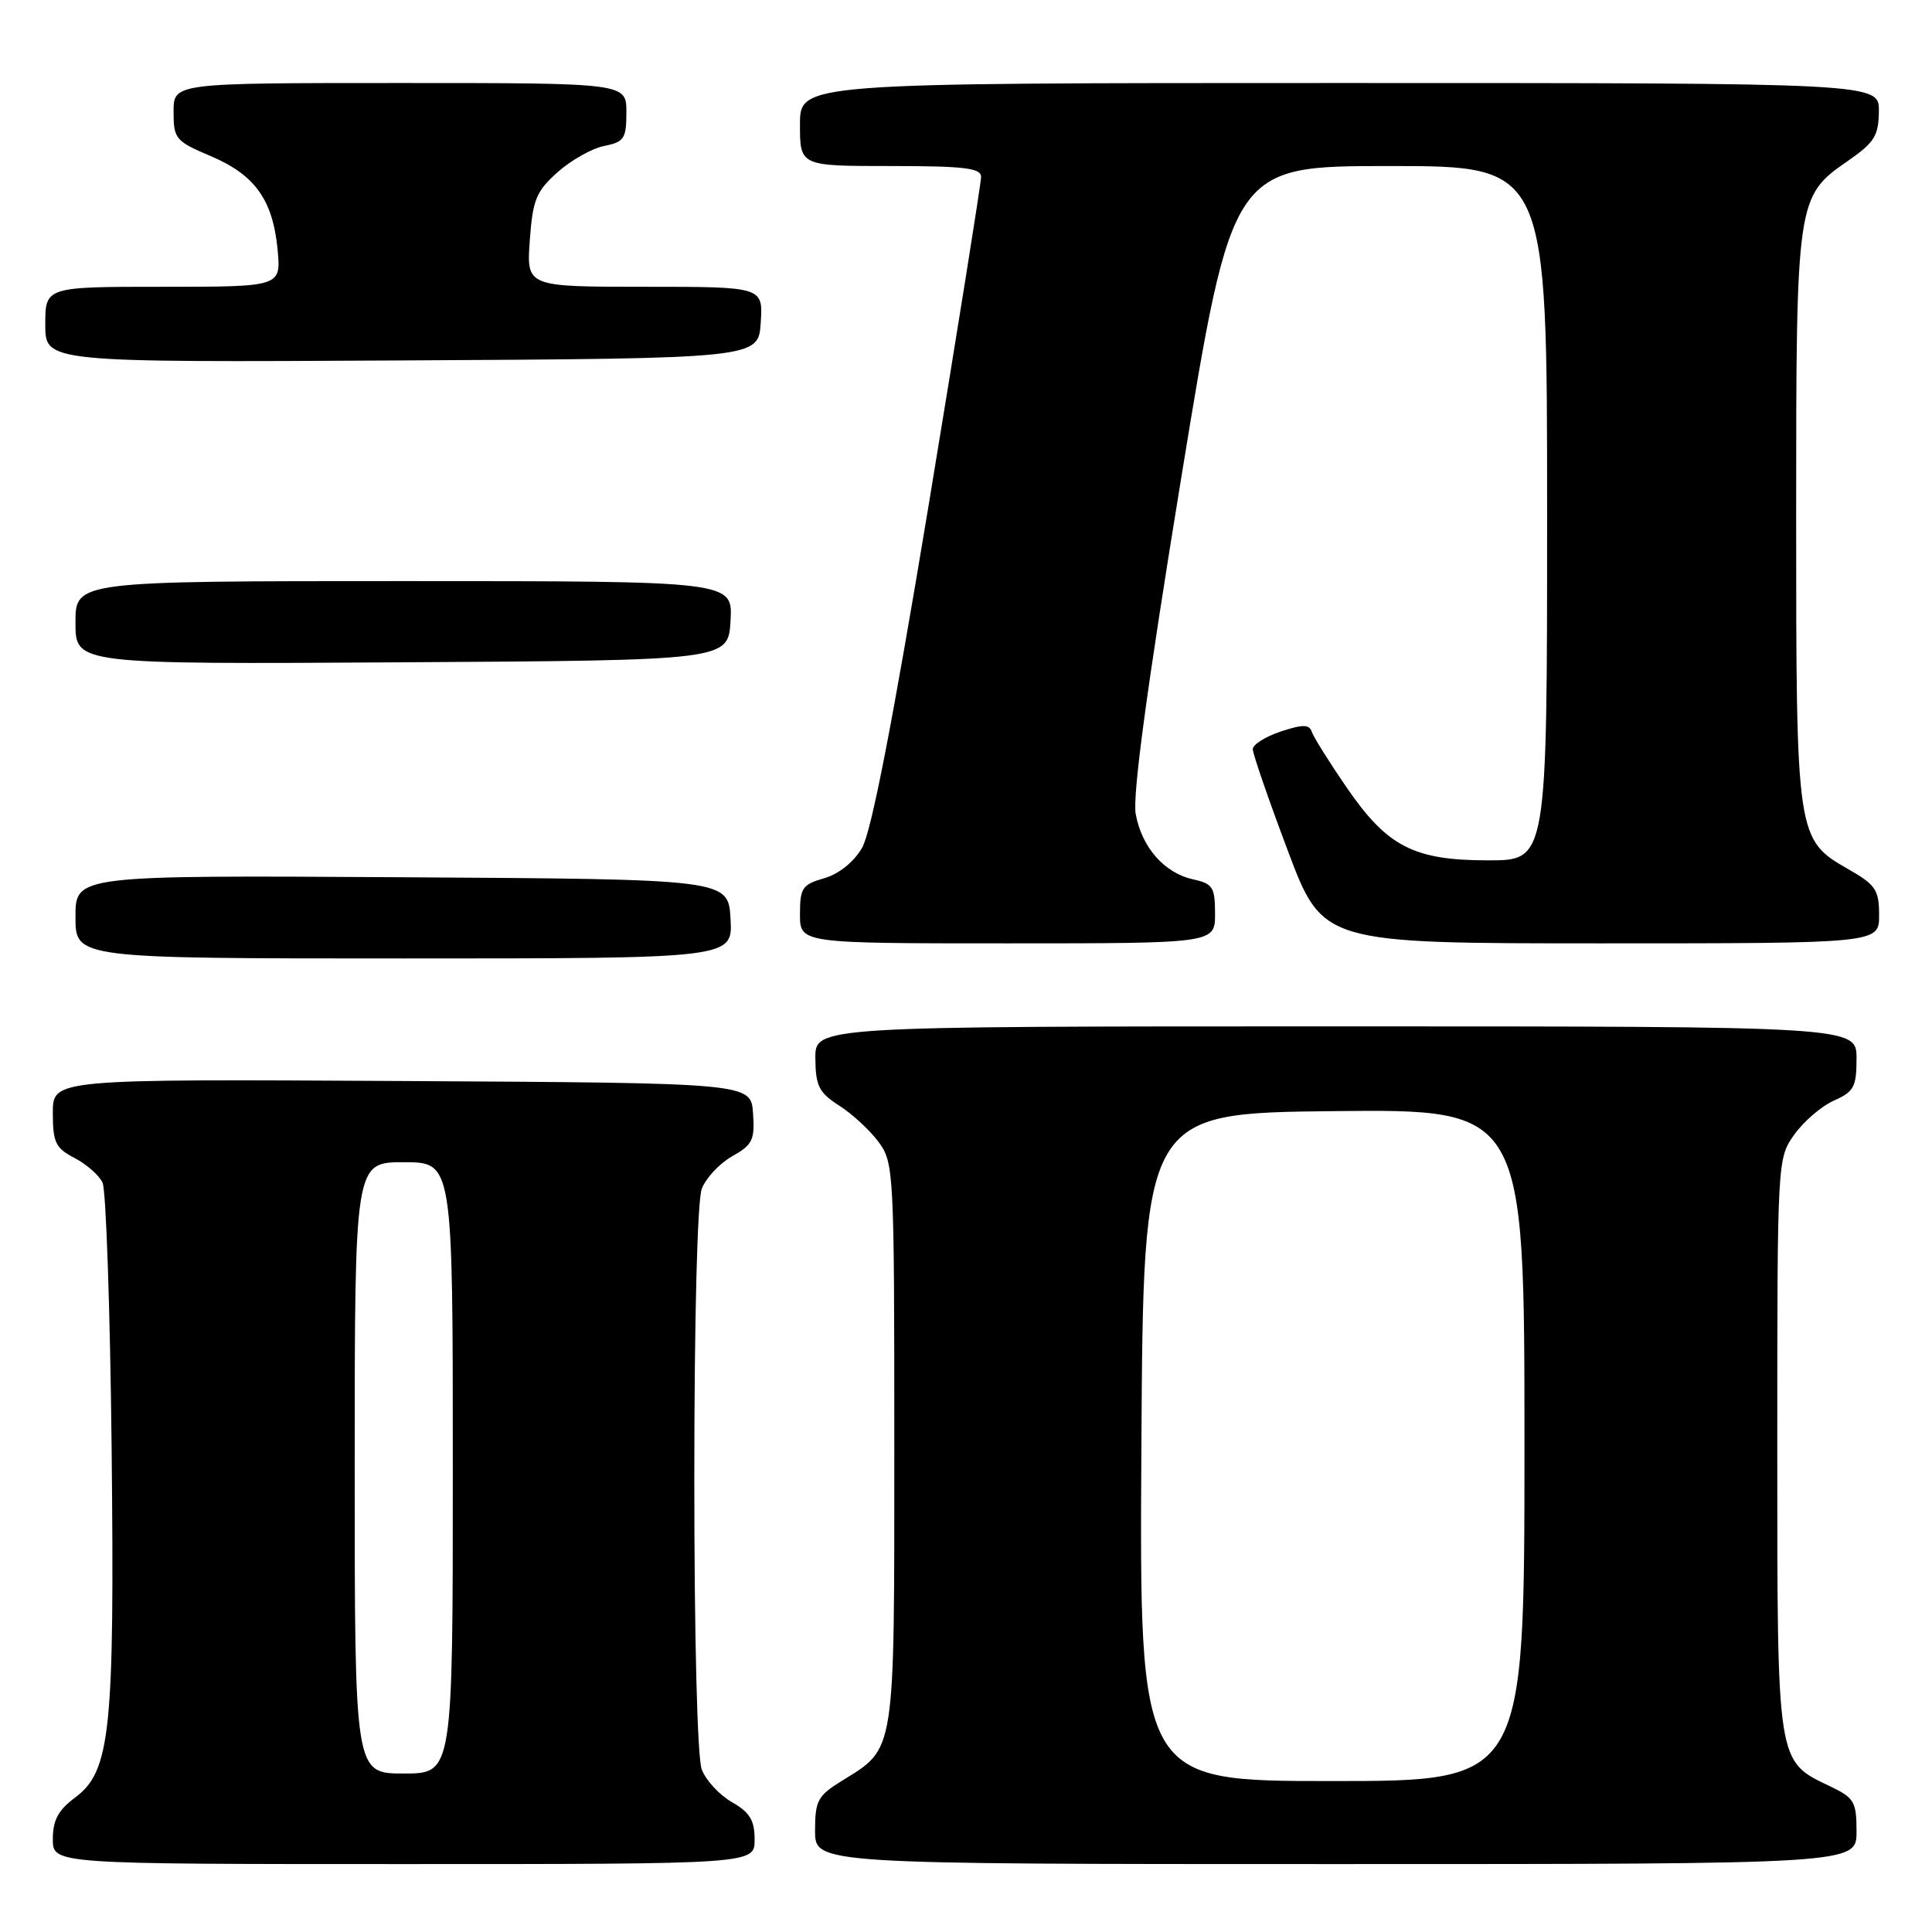 <?xml version="1.0" encoding="UTF-8" standalone="no"?>
<!DOCTYPE svg PUBLIC "-//W3C//DTD SVG 1.1//EN" "http://www.w3.org/Graphics/SVG/1.1/DTD/svg11.dtd" >
<svg xmlns="http://www.w3.org/2000/svg" xmlns:xlink="http://www.w3.org/1999/xlink" version="1.1" viewBox="0 0 256 256">
 <g >
 <path fill="currentColor"
d=" M 99.99 243.75 C 99.99 241.19 99.35 240.14 96.98 238.79 C 95.33 237.85 93.54 235.91 92.99 234.48 C 92.40 232.93 92.00 217.27 92.00 196.00 C 92.00 174.73 92.40 159.07 92.99 157.52 C 93.54 156.09 95.35 154.15 97.02 153.21 C 99.72 151.69 100.03 151.05 99.78 147.50 C 99.50 143.50 99.50 143.50 53.25 143.24 C 7.00 142.98 7.00 142.98 7.00 147.46 C 7.00 151.39 7.36 152.13 9.88 153.44 C 11.46 154.26 13.13 155.73 13.59 156.71 C 14.05 157.70 14.59 173.46 14.79 191.75 C 15.19 229.49 14.64 234.72 9.92 238.21 C 7.72 239.85 7.00 241.19 7.00 243.69 C 7.00 247.00 7.00 247.00 53.50 247.00 C 100.00 247.00 100.00 247.00 99.99 243.75 Z  M 246.00 242.69 C 246.00 238.75 245.70 238.23 242.55 236.72 C 235.39 233.31 235.50 234.02 235.50 191.54 C 235.50 153.63 235.51 153.49 237.76 150.33 C 239.01 148.58 241.37 146.56 243.01 145.83 C 245.65 144.66 246.00 144.02 246.00 140.26 C 246.00 136.00 246.00 136.00 177.00 136.00 C 108.00 136.00 108.00 136.00 108.04 140.25 C 108.07 143.90 108.52 144.78 111.20 146.50 C 112.93 147.60 115.27 149.77 116.42 151.32 C 118.44 154.07 118.50 155.22 118.50 191.37 C 118.50 232.81 118.70 231.55 111.55 235.97 C 108.35 237.95 108.00 238.60 108.00 242.58 C 108.00 247.00 108.00 247.00 177.00 247.00 C 246.00 247.00 246.00 247.00 246.00 242.69 Z  M 96.80 121.75 C 96.50 116.50 96.50 116.50 53.25 116.24 C 10.00 115.98 10.00 115.98 10.00 121.49 C 10.00 127.00 10.00 127.00 53.55 127.00 C 97.10 127.00 97.10 127.00 96.80 121.75 Z  M 161.00 121.08 C 161.00 117.57 160.70 117.09 158.13 116.53 C 154.29 115.69 151.31 112.31 150.49 107.88 C 150.04 105.42 151.98 91.08 156.55 63.13 C 163.28 22.00 163.28 22.00 184.14 22.00 C 205.00 22.00 205.00 22.00 205.00 68.00 C 205.00 114.00 205.00 114.00 197.23 114.00 C 187.30 114.00 183.82 112.20 178.37 104.25 C 176.10 100.94 174.05 97.66 173.82 96.97 C 173.49 95.97 172.65 95.96 169.70 96.93 C 167.67 97.61 166.00 98.66 166.00 99.27 C 166.00 99.88 168.08 105.92 170.63 112.69 C 175.26 125.00 175.26 125.00 212.13 125.00 C 249.00 125.00 249.00 125.00 248.99 121.25 C 248.99 117.91 248.53 117.24 244.91 115.17 C 238.05 111.25 238.00 110.93 238.00 68.50 C 238.00 26.33 238.04 26.03 244.90 21.29 C 248.37 18.88 248.93 17.98 248.96 14.75 C 249.00 11.00 249.00 11.00 177.50 11.00 C 106.00 11.00 106.00 11.00 106.00 16.50 C 106.00 22.00 106.00 22.00 118.00 22.00 C 127.80 22.00 130.00 22.27 130.00 23.44 C 130.00 24.24 126.86 43.87 123.03 67.06 C 118.30 95.60 115.46 110.23 114.23 112.34 C 113.13 114.23 111.16 115.81 109.21 116.37 C 106.31 117.20 106.00 117.66 106.00 121.14 C 106.00 125.00 106.00 125.00 133.50 125.00 C 161.00 125.00 161.00 125.00 161.00 121.08 Z  M 96.80 82.25 C 97.10 77.00 97.10 77.00 53.55 77.00 C 10.00 77.00 10.00 77.00 10.00 82.51 C 10.00 88.02 10.00 88.02 53.25 87.76 C 96.50 87.50 96.50 87.50 96.80 82.25 Z  M 100.80 42.75 C 101.11 38.00 101.11 38.00 85.43 38.00 C 69.76 38.00 69.76 38.00 70.20 31.85 C 70.59 26.46 71.05 25.35 73.88 22.82 C 75.66 21.23 78.44 19.66 80.06 19.34 C 82.71 18.81 83.00 18.36 83.00 14.88 C 83.00 11.00 83.00 11.00 53.00 11.00 C 23.00 11.00 23.00 11.00 23.00 14.80 C 23.00 18.40 23.26 18.71 27.89 20.67 C 33.77 23.16 36.15 26.46 36.78 33.06 C 37.25 38.00 37.25 38.00 21.63 38.00 C 6.00 38.00 6.00 38.00 6.00 43.01 C 6.00 48.02 6.00 48.02 53.25 47.76 C 100.50 47.50 100.50 47.50 100.80 42.75 Z  M 47.00 194.50 C 47.00 154.00 47.00 154.00 53.50 154.00 C 60.00 154.00 60.00 154.00 60.00 194.50 C 60.00 235.00 60.00 235.00 53.50 235.00 C 47.00 235.00 47.00 235.00 47.00 194.50 Z  M 151.24 191.75 C 151.50 147.50 151.50 147.50 176.75 147.23 C 202.00 146.97 202.00 146.97 202.00 191.48 C 202.00 236.00 202.00 236.00 176.49 236.00 C 150.98 236.00 150.98 236.00 151.24 191.75 Z "/>
</g>
</svg>